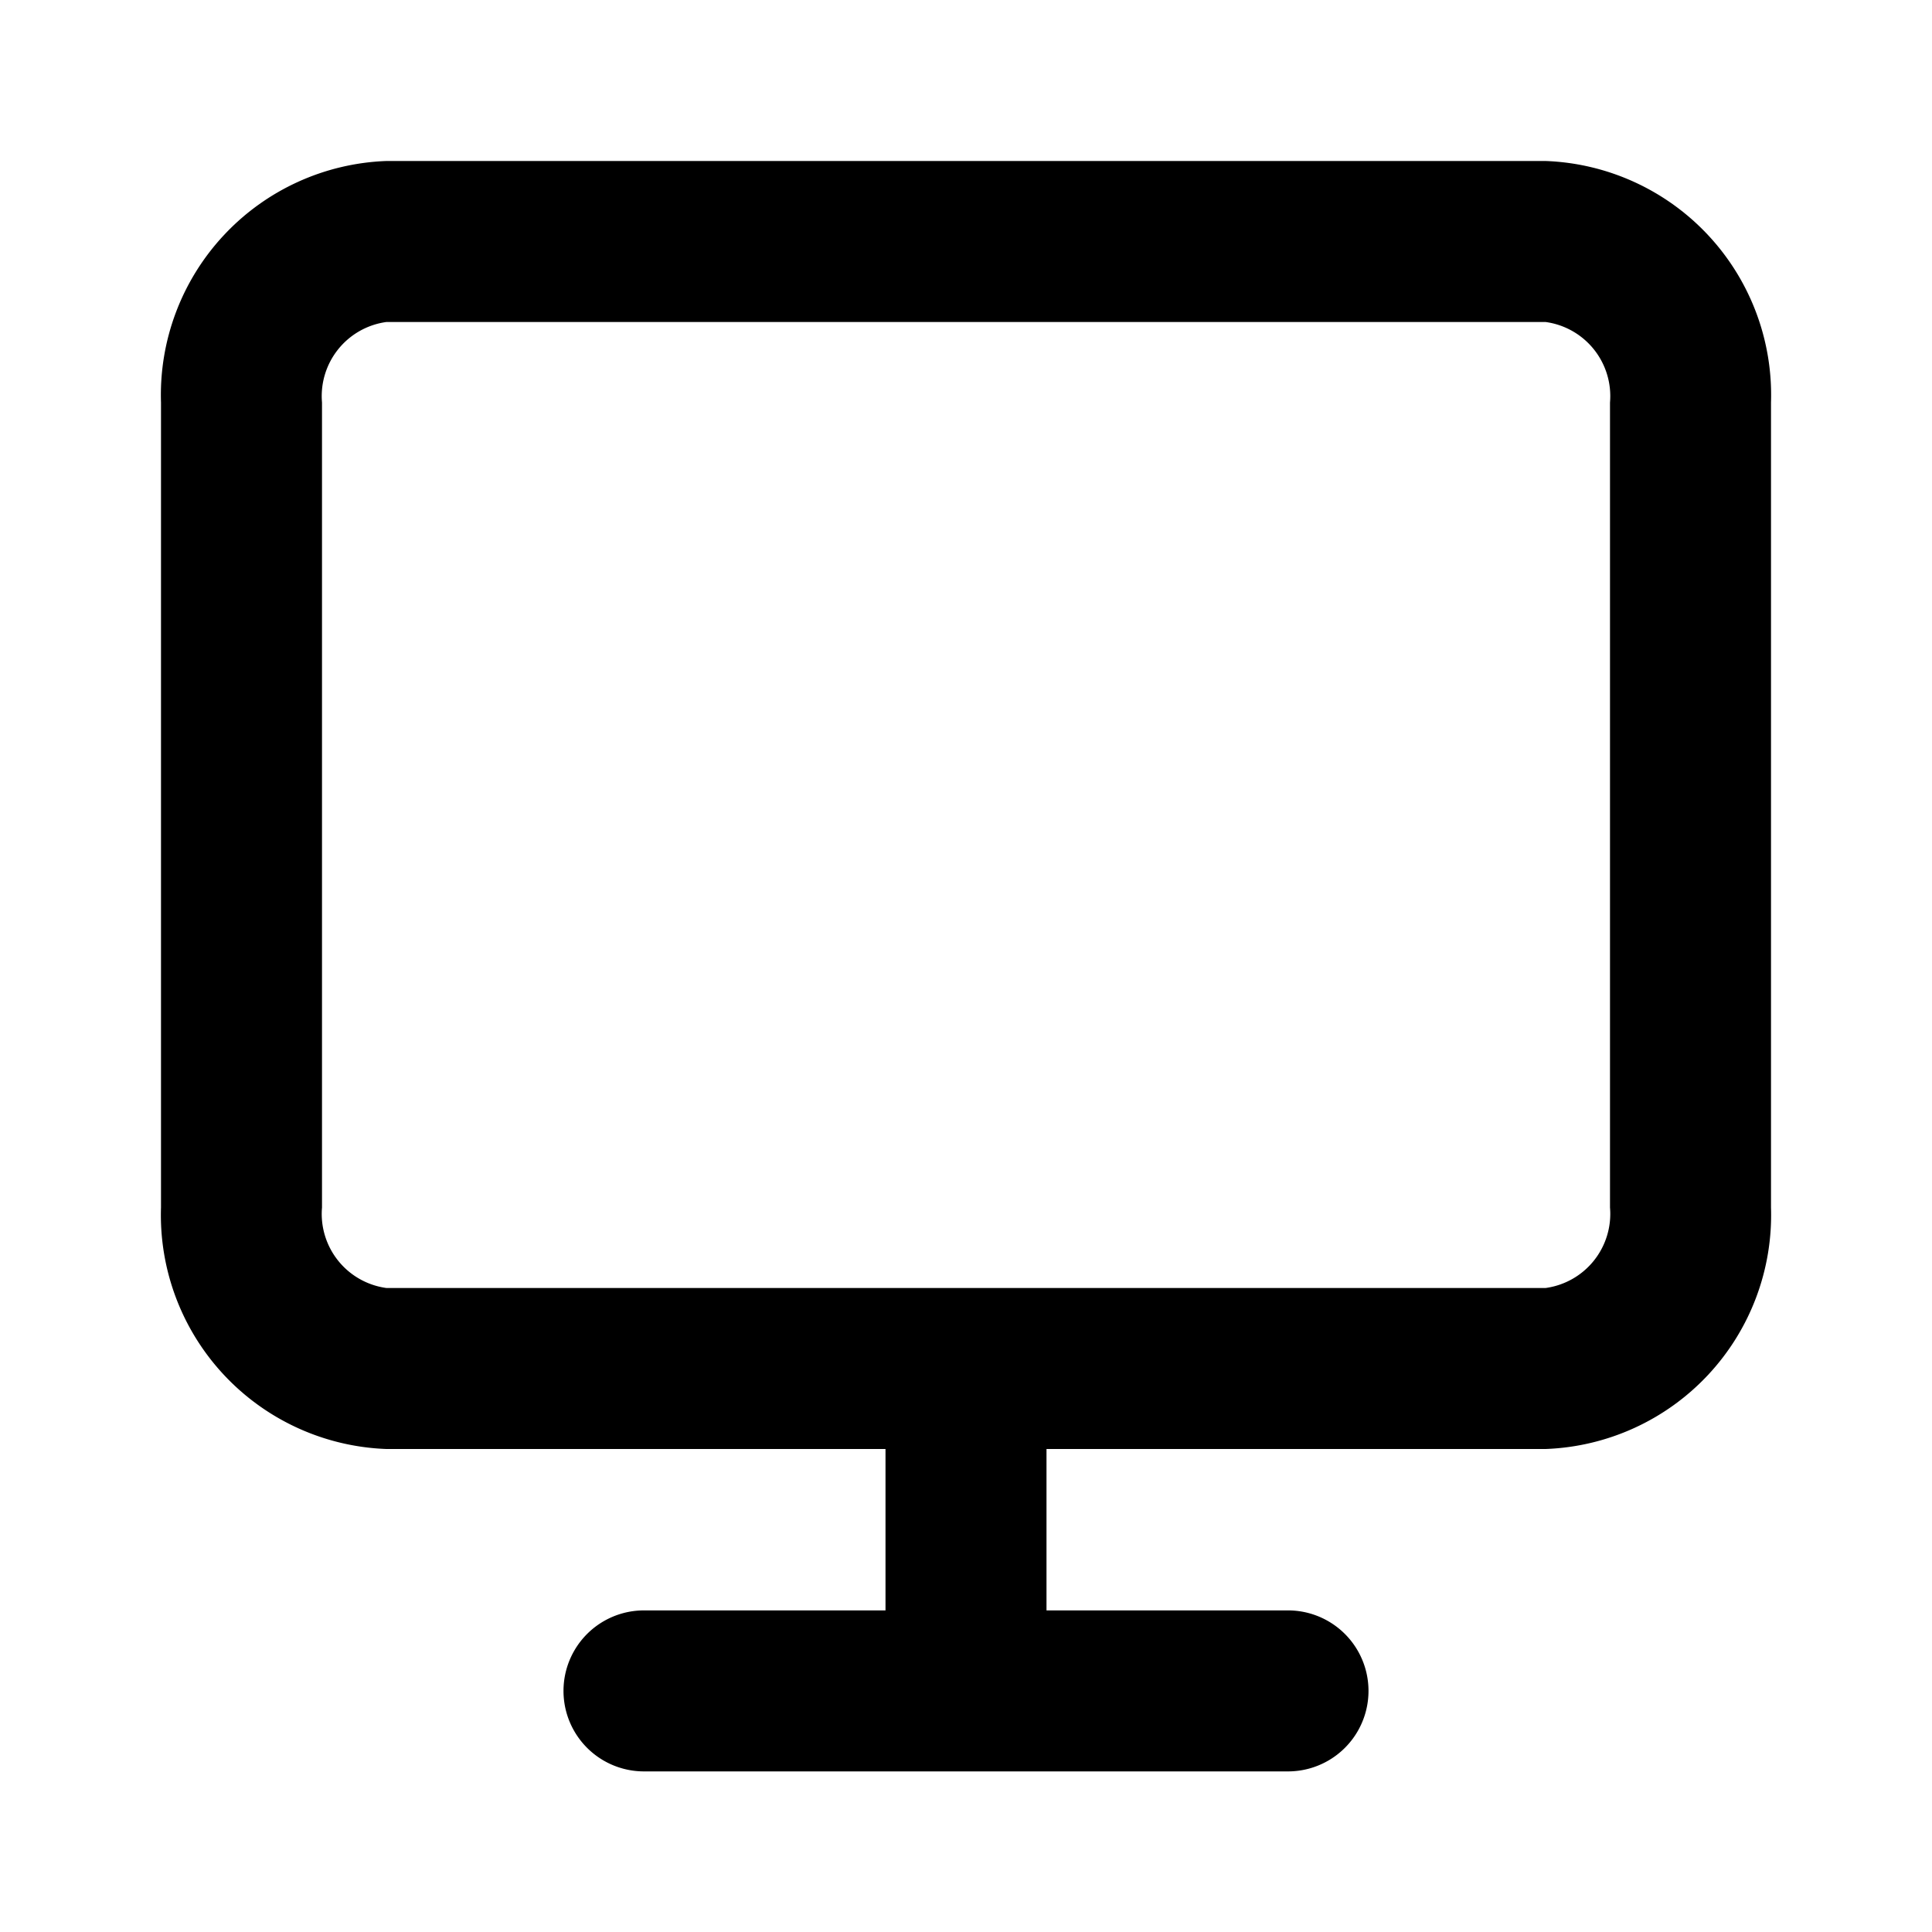 <svg xmlns="http://www.w3.org/2000/svg" width="24" height="24" viewBox="0 0 24 24">
  <title>SeekIconTemplate24px_03_outline</title>
  <g id="_03" data-name="03">
    <g id="desktop">
      <g id="desktop-2" data-name="desktop">
        <path d="M19.2,2H4.8A2.908,2.908,0,0,0,2,5V15a2.908,2.908,0,0,0,2.8,3H11v2.005H8a1,1,0,0,0,0,2h8a1,1,0,0,0,0-2H13V18h6.2A2.908,2.908,0,0,0,22,15V5A2.908,2.908,0,0,0,19.2,2ZM20,15a.929.929,0,0,1-.8,1H4.8A.929.929,0,0,1,4,15V5a.929.929,0,0,1,.8-1H19.2A.929.929,0,0,1,20,5Z"/>
      </g>
    </g>
  </g>
</svg>
